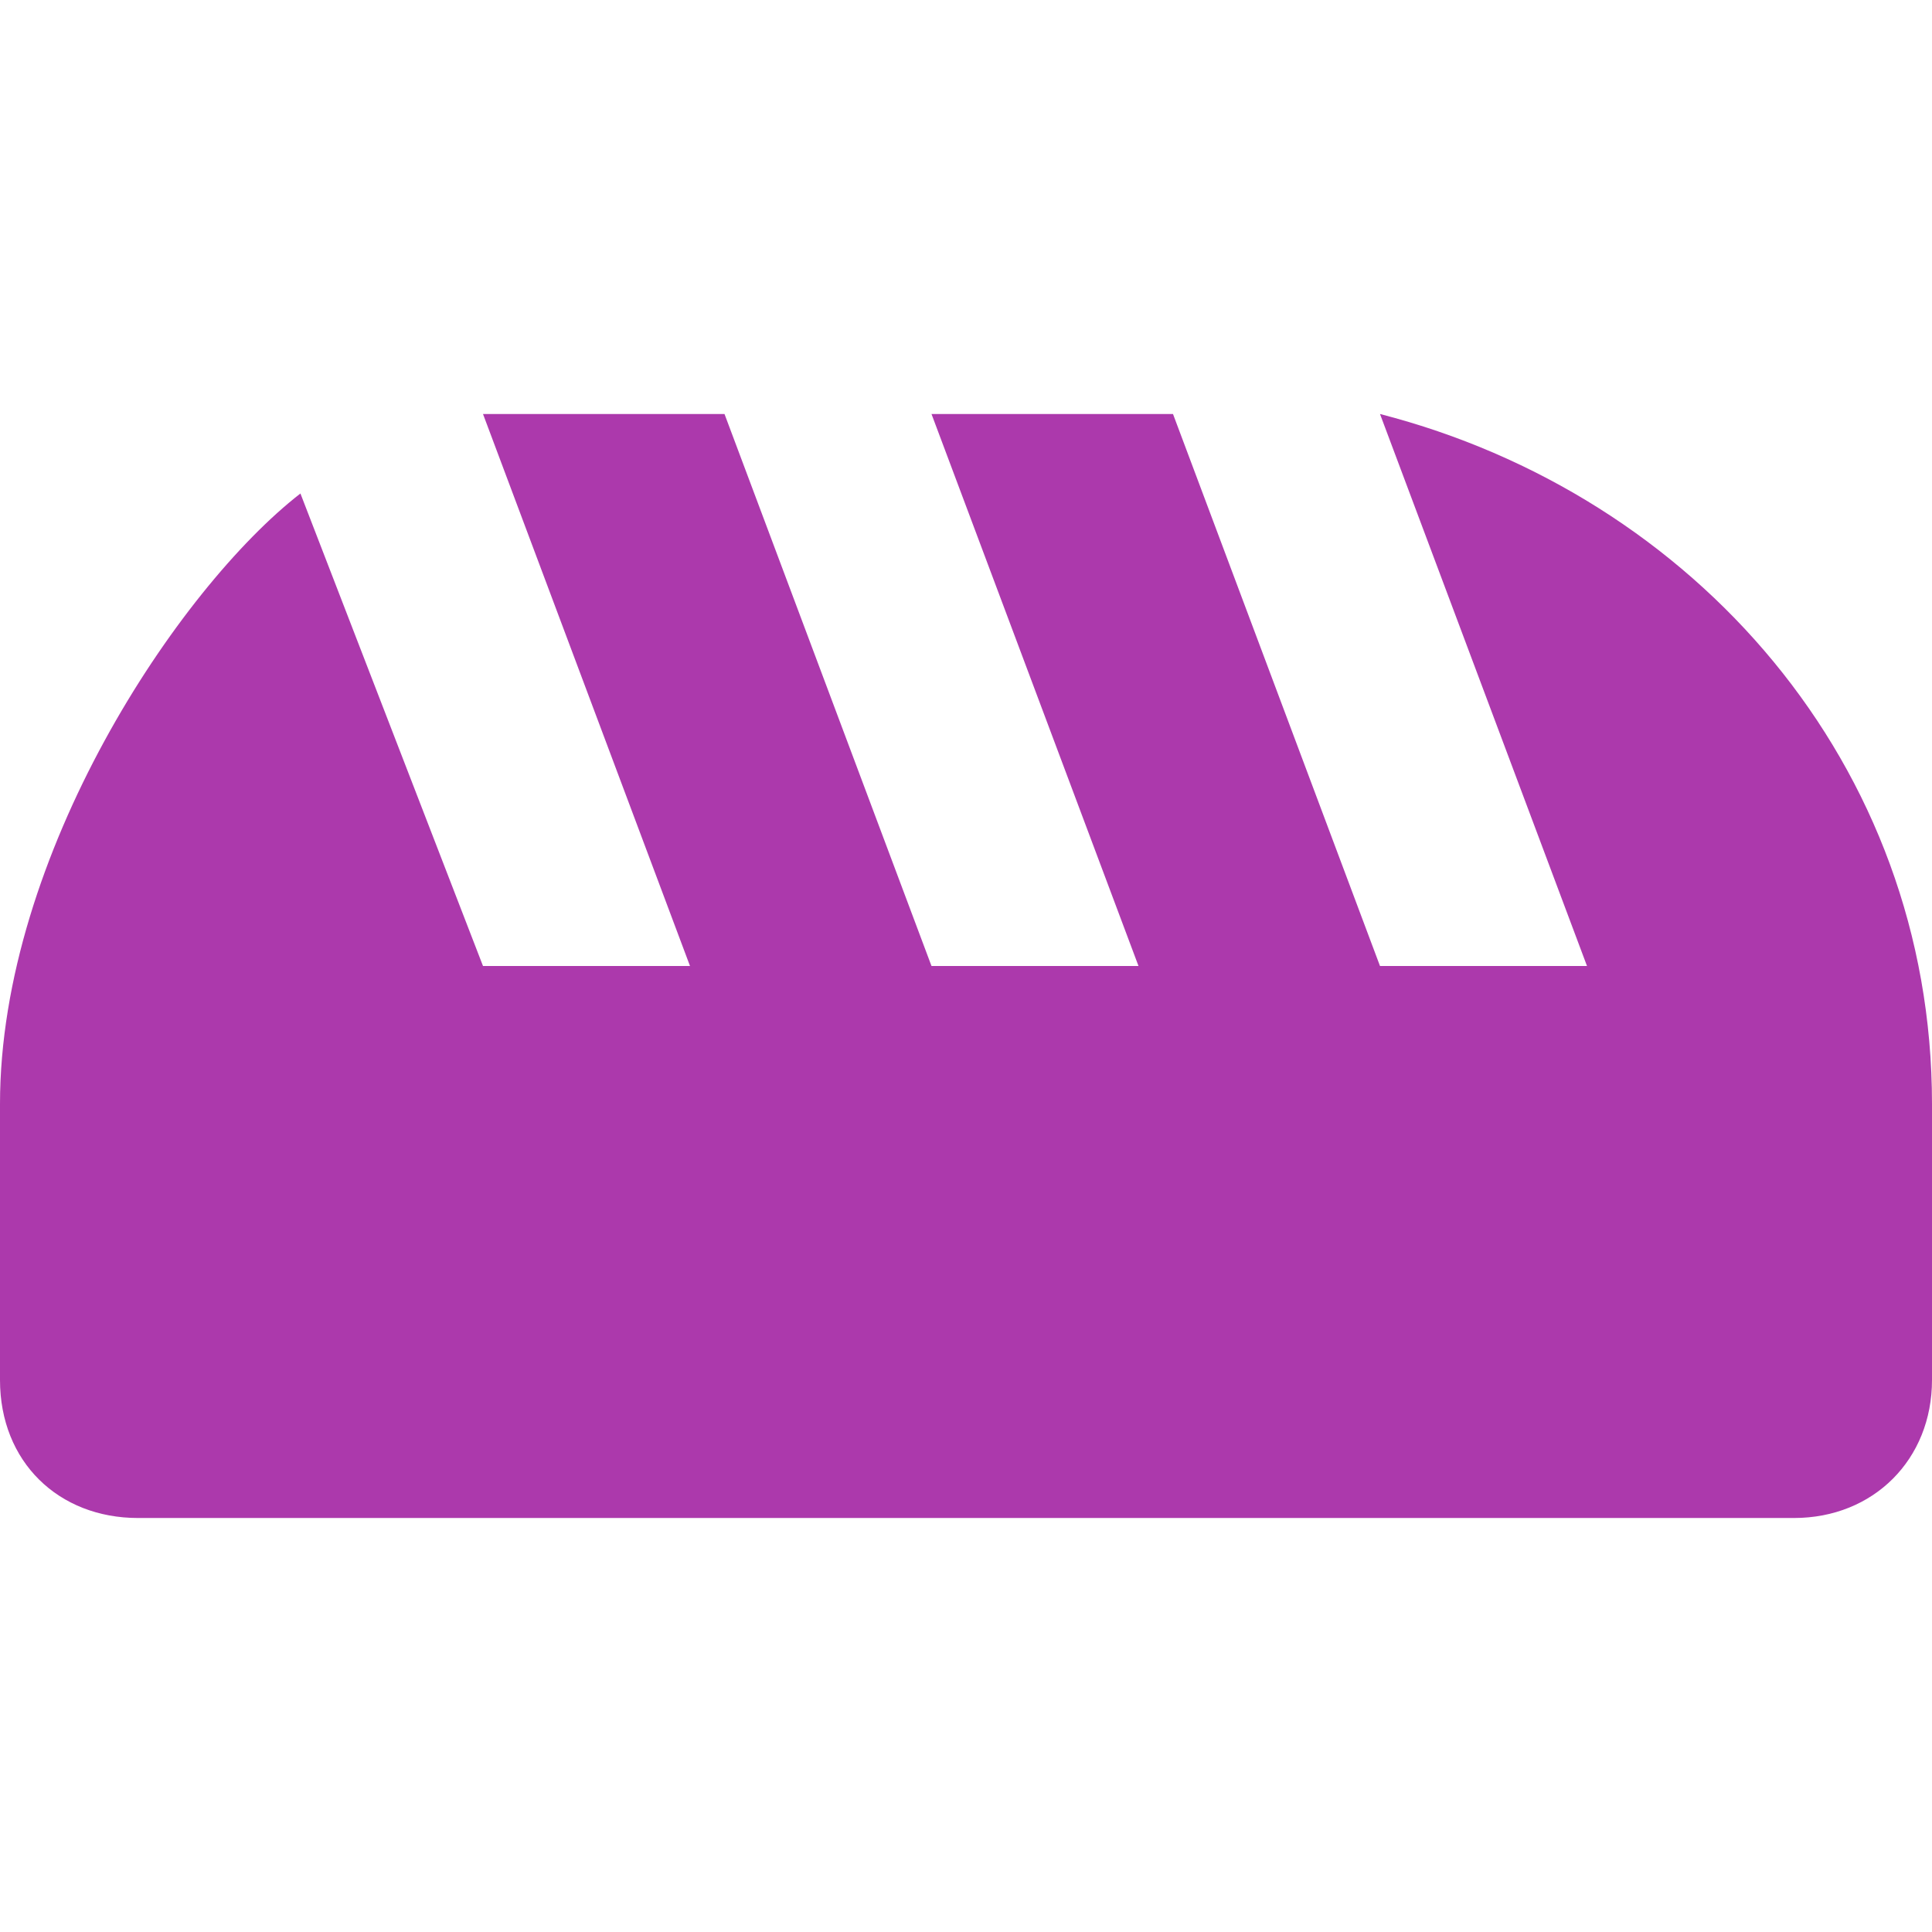 <svg width="14" height="14" viewBox="0 0 14 14" fill="none" xmlns="http://www.w3.org/2000/svg">
<path d="M6.75 3L8.25 7H6.75L5.25 3C5.25 3 3.495 3 3.5 3L5 7H3.5L2.177 3.576C1.291 4.264 0 6.198 0 8V10C0 10.593 0.424 11 1 11H13C13.576 11 14 10.576 14 10V8C14 5.536 12.273 3.585 10 3L11.5 7H10L8.5 3C8.5 3 6.756 3 6.75 3Z" fill="#AC39AC"/>
</svg>
